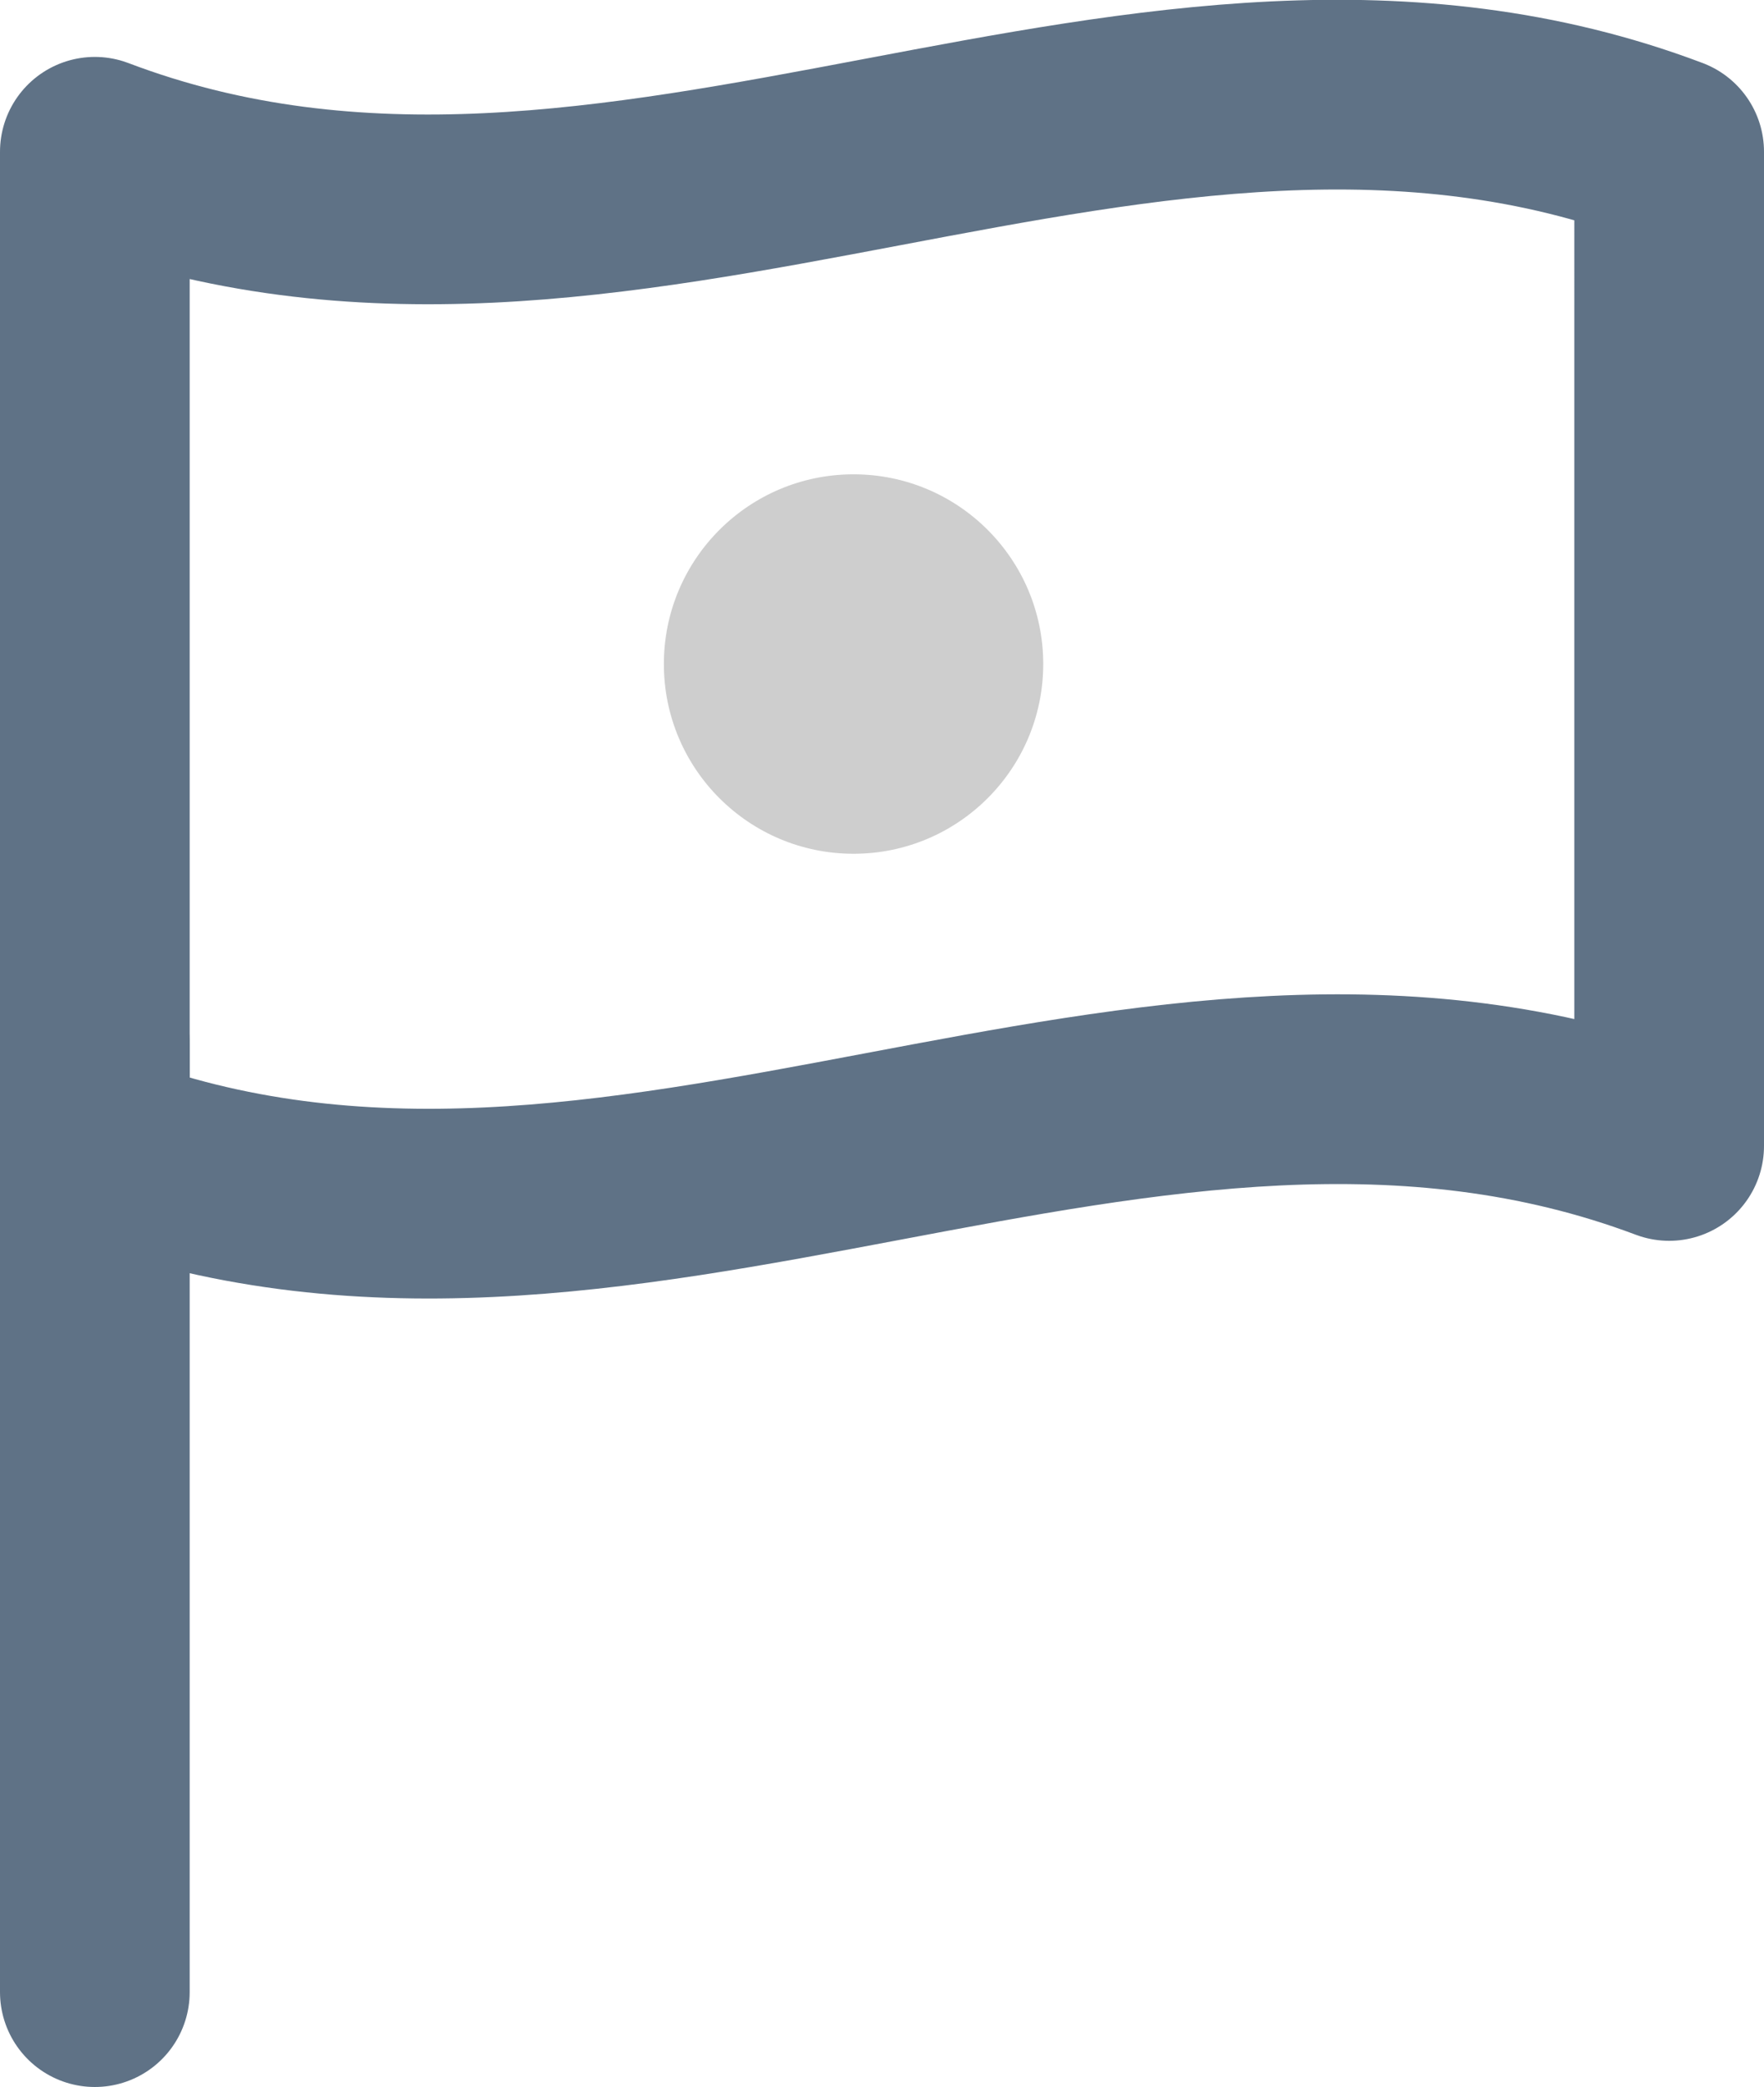 <svg xmlns="http://www.w3.org/2000/svg" viewBox="0 0 18.6 22">
    <defs>
        <style>.cls-1{fill:none;stroke:#5f7286;stroke-linecap:round;stroke-linejoin:round;stroke-width:2px;}.cls-2{fill:#cecece;}</style>
    </defs>
    <g id="Layer_2" data-name="Layer 2">
        <g id="Layer_1-2" data-name="Layer 1">
            <path class="cls-1" d="M17.6,12.08C12.07,10,6.53,14.18,1,12.08V1.6c5.53,2.1,11.07-2.09,16.6,0Z" />
            <line class="cls-1" x1="1" y1="11" x2="1" y2="21" />
            <circle class="cls-2" cx="9" cy="7" r="2" />
        </g>
    </g>
</svg>